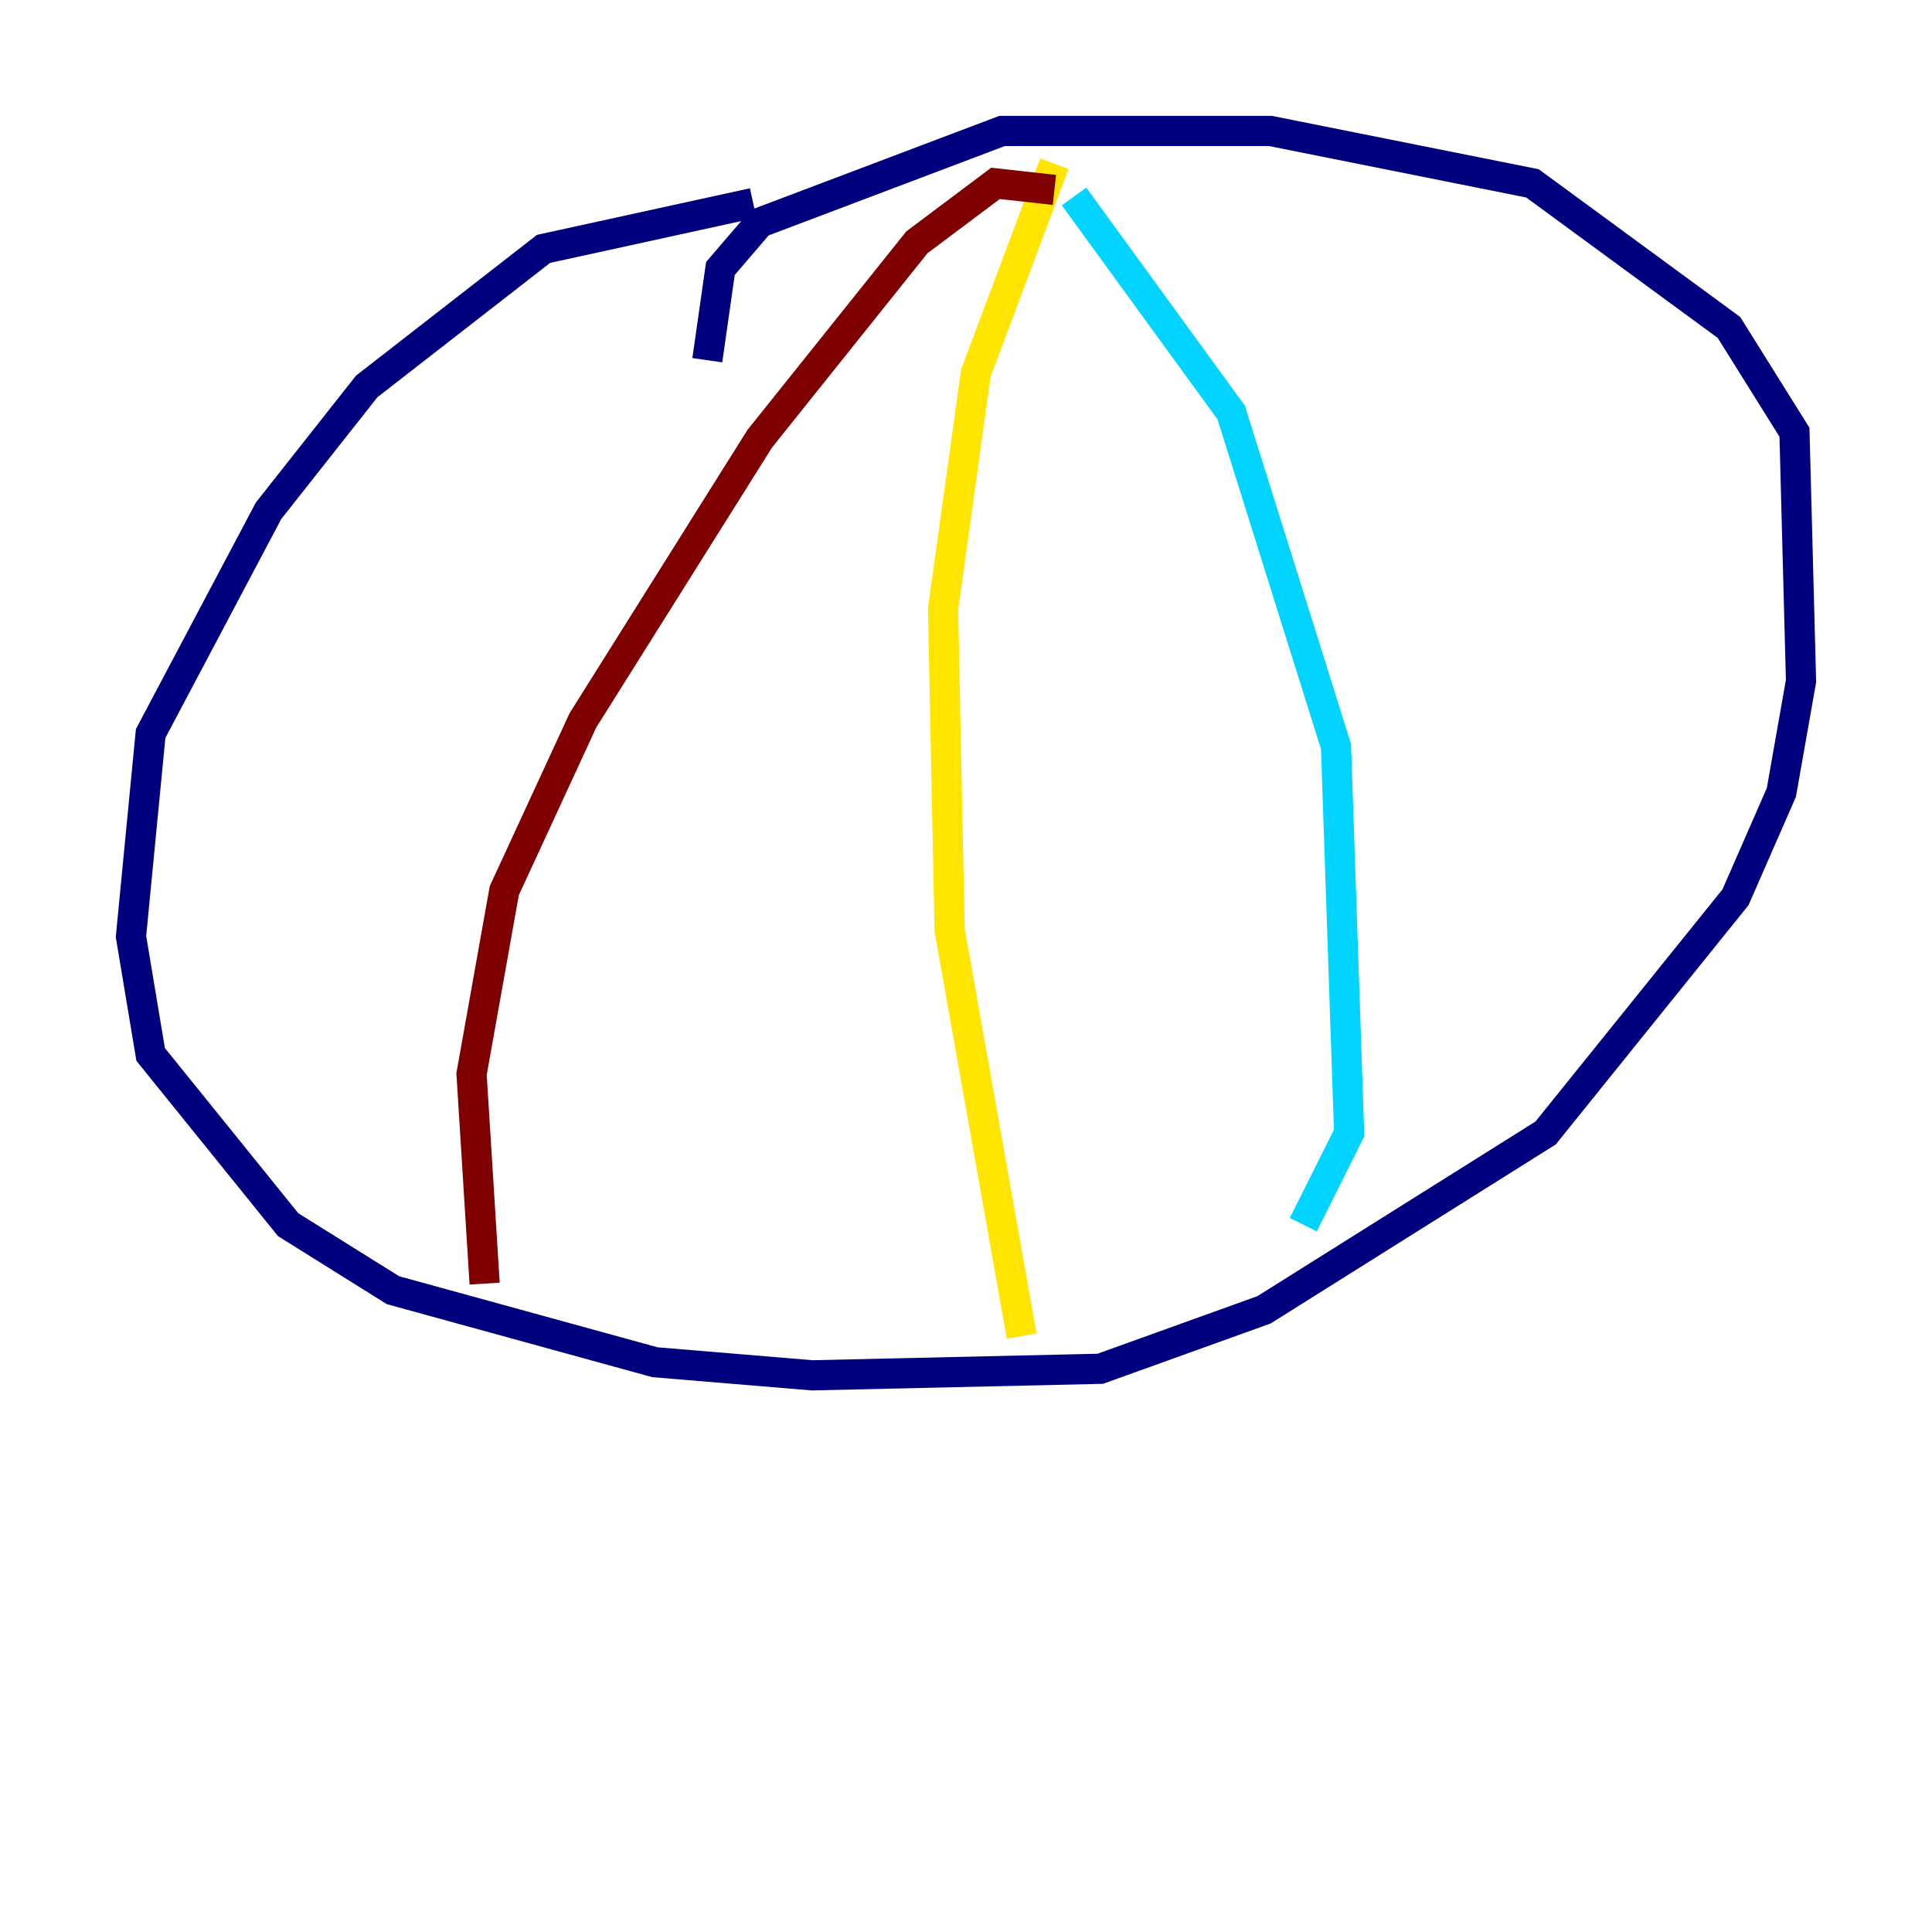 <?xml version="1.0" encoding="utf-8" ?>
<svg baseProfile="tiny" height="128" version="1.2" viewBox="0,0,128,128" width="128" xmlns="http://www.w3.org/2000/svg" xmlns:ev="http://www.w3.org/2001/xml-events" xmlns:xlink="http://www.w3.org/1999/xlink"><defs /><polyline fill="none" points="49.898,13.451 36.014,16.488 24.298,25.6 17.79,33.844 9.98,48.597 8.678,62.047 9.98,69.858 19.091,81.139 26.034,85.478 43.39,90.251 53.803,91.119 72.895,90.685 83.742,86.78 102.4,75.064 114.983,59.444 118.02,52.502 119.322,45.125 118.888,28.637 114.549,21.695 101.532,12.149 84.176,8.678 66.386,8.678 50.332,14.752 47.729,17.79 46.861,23.864" stroke="#00007f" stroke-width="2" /><polyline fill="none" points="71.159,13.017 81.573,27.336 88.515,49.464 89.383,75.064 86.346,81.139" stroke="#00d4ff" stroke-width="2" /><polyline fill="none" points="69.858,10.848 64.651,24.732 62.481,40.352 62.915,61.614 67.688,88.515" stroke="#ffe500" stroke-width="2" /><polyline fill="none" points="69.858,12.583 65.953,12.149 60.746,16.054 50.332,29.071 38.617,47.729 33.41,59.01 31.241,71.159 32.108,85.044" stroke="#7f0000" stroke-width="2" /></svg>